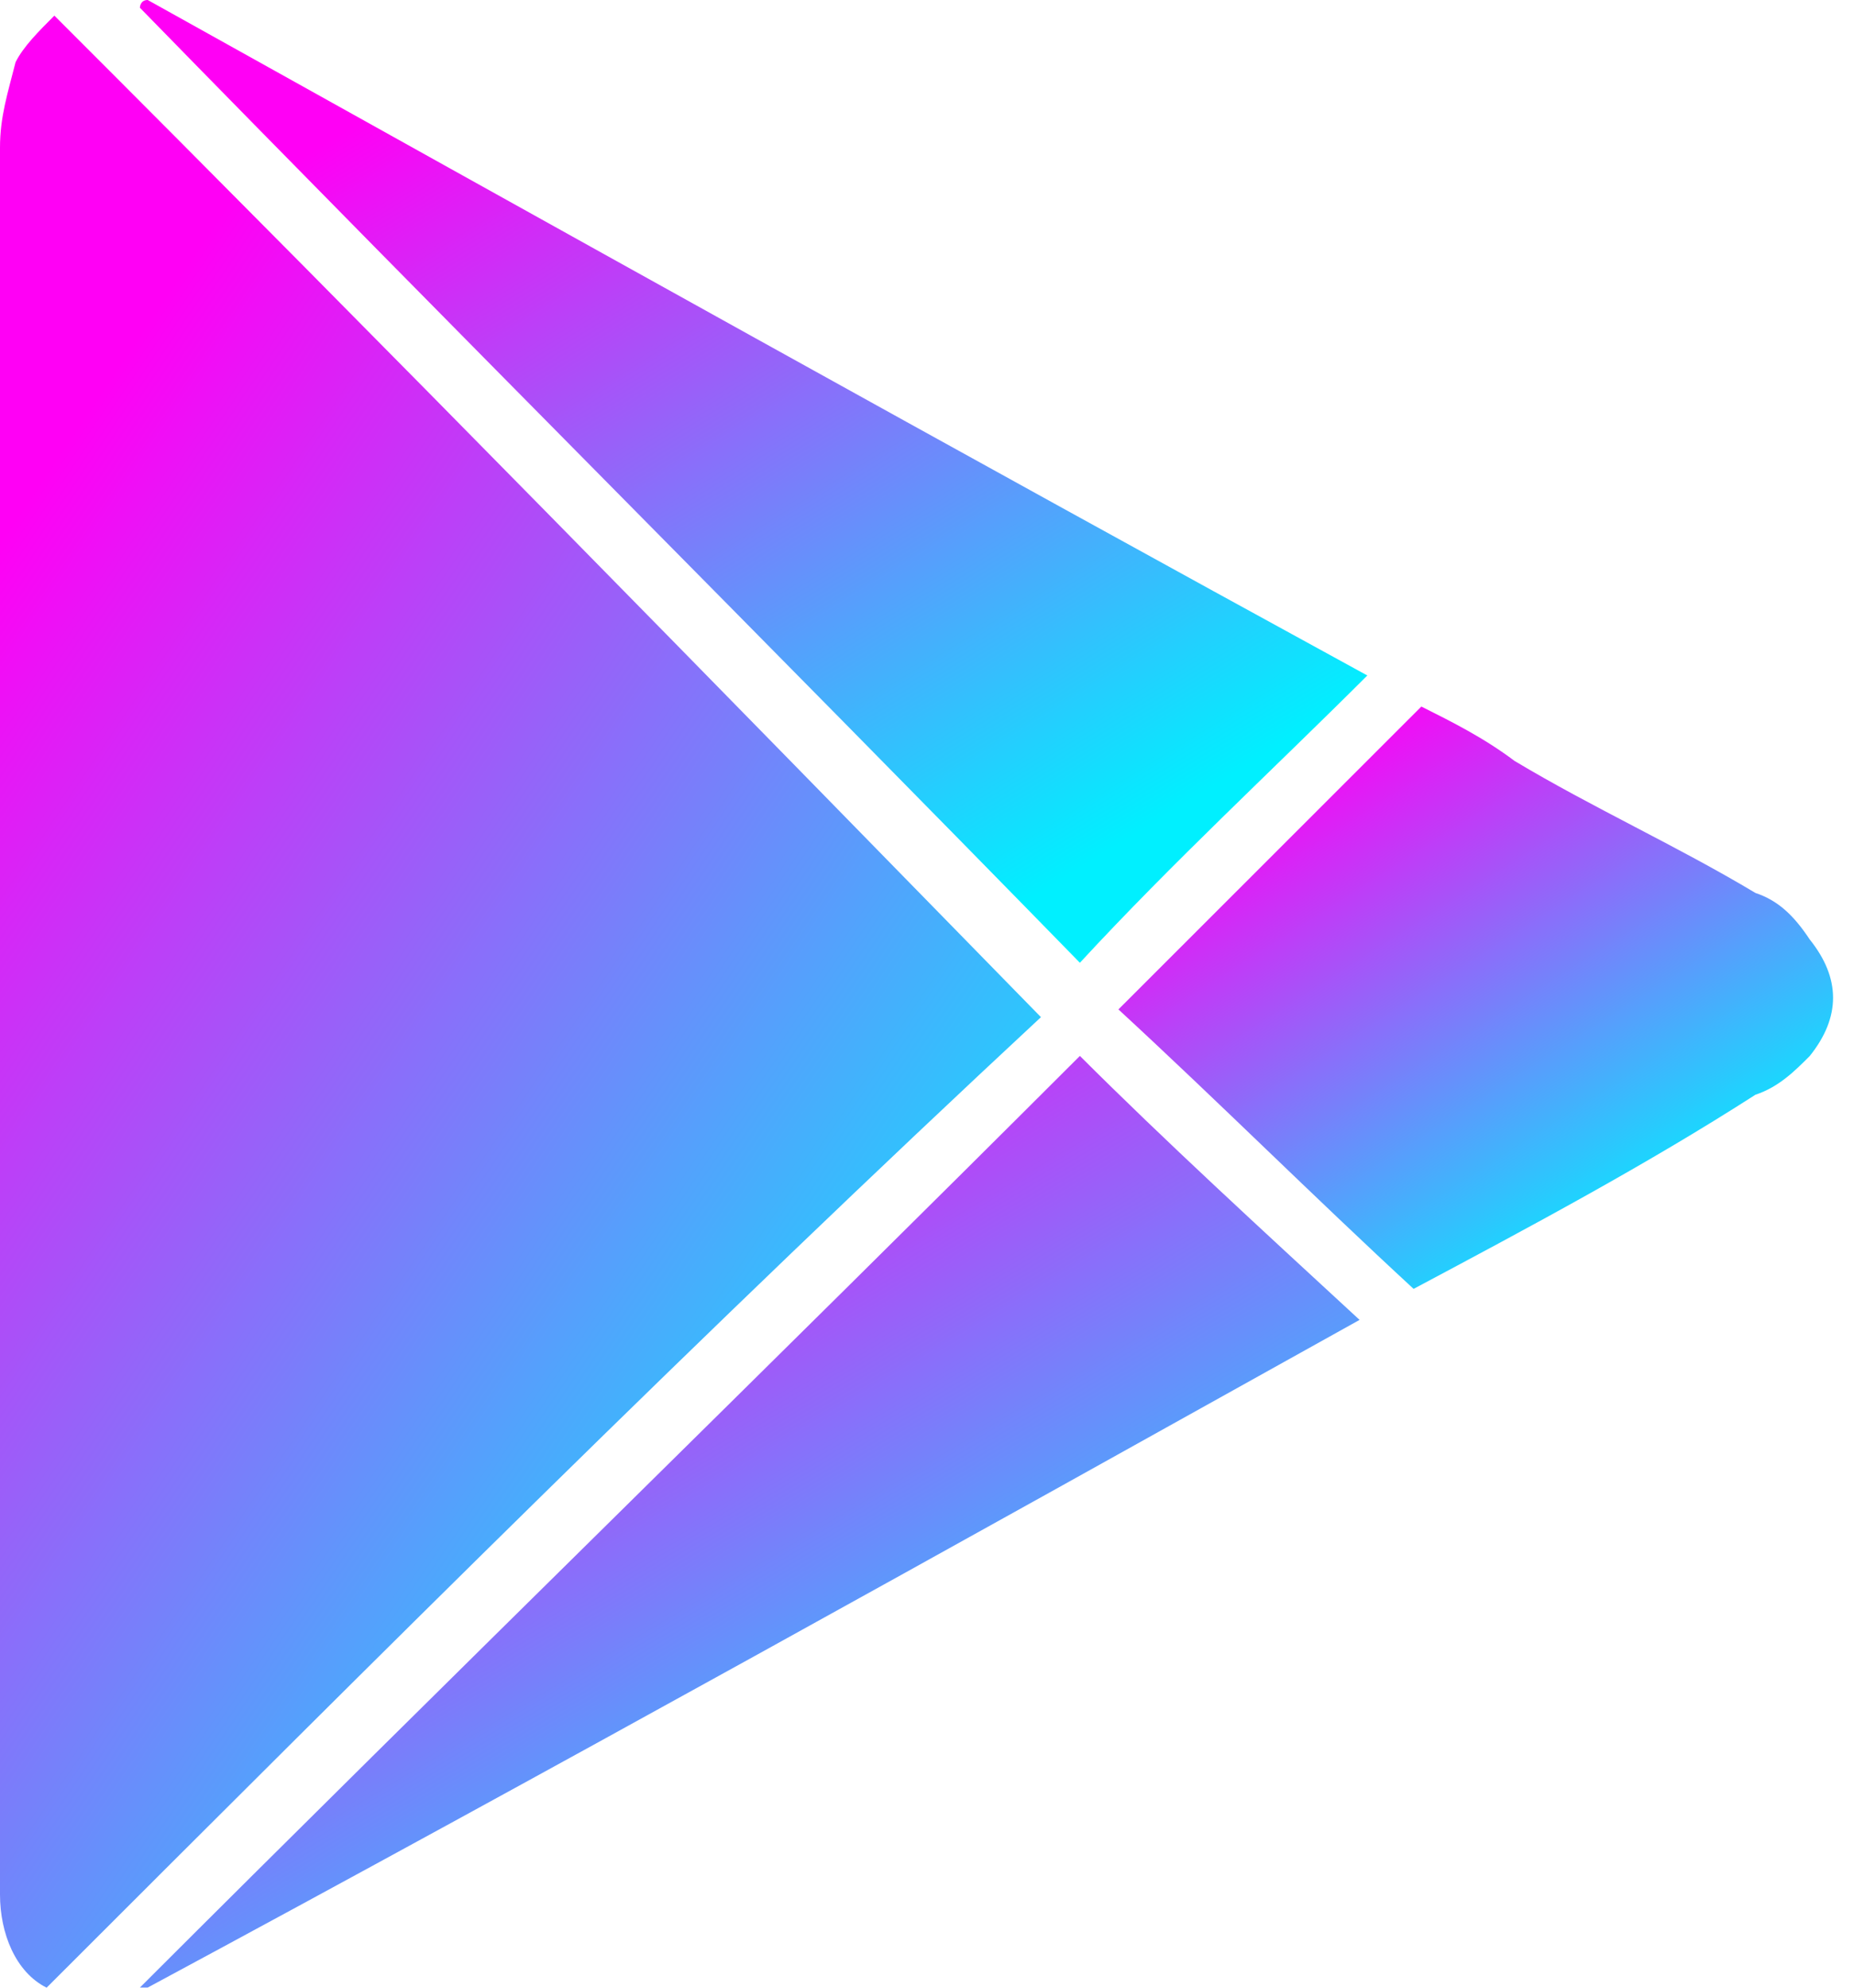 <svg width="28" height="30" viewBox="0 0 28 30" fill="none" xmlns="http://www.w3.org/2000/svg">
<path d="M0.704 30C0.235 29.766 0 29.18 0 28.594C0 28.477 0 28.242 0 28.125C0 19.454 0 10.782 0 2.228C0 1.759 0.117 1.407 0.235 0.939C0.352 0.704 0.587 0.47 0.821 0.236C5.866 5.274 10.793 10.313 15.721 15.352C10.676 20.039 5.749 24.961 0.704 30Z" fill="url(#paint0_linear_6755_1908)"/>
<path d="M20.65 10.195C19.242 11.601 17.717 13.007 16.309 14.531C11.616 9.726 6.806 4.922 2.113 0.117C2.113 0.117 2.113 0 2.231 0C8.331 3.398 14.432 6.797 20.65 10.195Z" fill="url(#paint1_linear_6755_1908)"/>
<path d="M2.113 29.998C6.806 25.311 11.616 20.624 16.309 15.937C17.6 17.225 19.008 18.515 20.533 19.921C14.432 23.319 8.331 26.717 2.231 29.998H2.113Z" fill="url(#paint2_linear_6755_1908)"/>
<path d="M21.349 19.453C19.824 18.047 18.416 16.641 16.891 15.235C18.416 13.711 19.941 12.188 21.466 10.664C21.935 10.899 22.405 11.133 22.874 11.485C24.047 12.188 25.338 12.774 26.511 13.477C26.863 13.594 27.098 13.828 27.332 14.18C27.801 14.766 27.801 15.352 27.332 15.938C27.098 16.172 26.863 16.406 26.511 16.523C24.868 17.578 23.109 18.516 21.349 19.453Z" fill="url(#paint3_linear_6755_1908)"/>
<defs>
<linearGradient id="paint0_linear_6755_1908" x1="3.668" y1="2.716" x2="20.73" y2="14.231" gradientUnits="userSpaceOnUse">
<stop stop-color="#FF00F5"/>
<stop offset="1" stop-color="#00F0FF"/>
</linearGradient>
<linearGradient id="paint1_linear_6755_1908" x1="6.439" y1="1.211" x2="14.445" y2="14.262" gradientUnits="userSpaceOnUse">
<stop stop-color="#FF00F5"/>
<stop offset="1" stop-color="#00F0FF"/>
</linearGradient>
<linearGradient id="paint2_linear_6755_1908" x1="6.411" y1="17.108" x2="14.065" y2="29.919" gradientUnits="userSpaceOnUse">
<stop stop-color="#FF00F5"/>
<stop offset="1" stop-color="#00F0FF"/>
</linearGradient>
<linearGradient id="paint3_linear_6755_1908" x1="19.409" y1="11.397" x2="24.333" y2="19.124" gradientUnits="userSpaceOnUse">
<stop stop-color="#FF00F5"/>
<stop offset="1" stop-color="#00F0FF"/>
</linearGradient>
</defs>
</svg>
